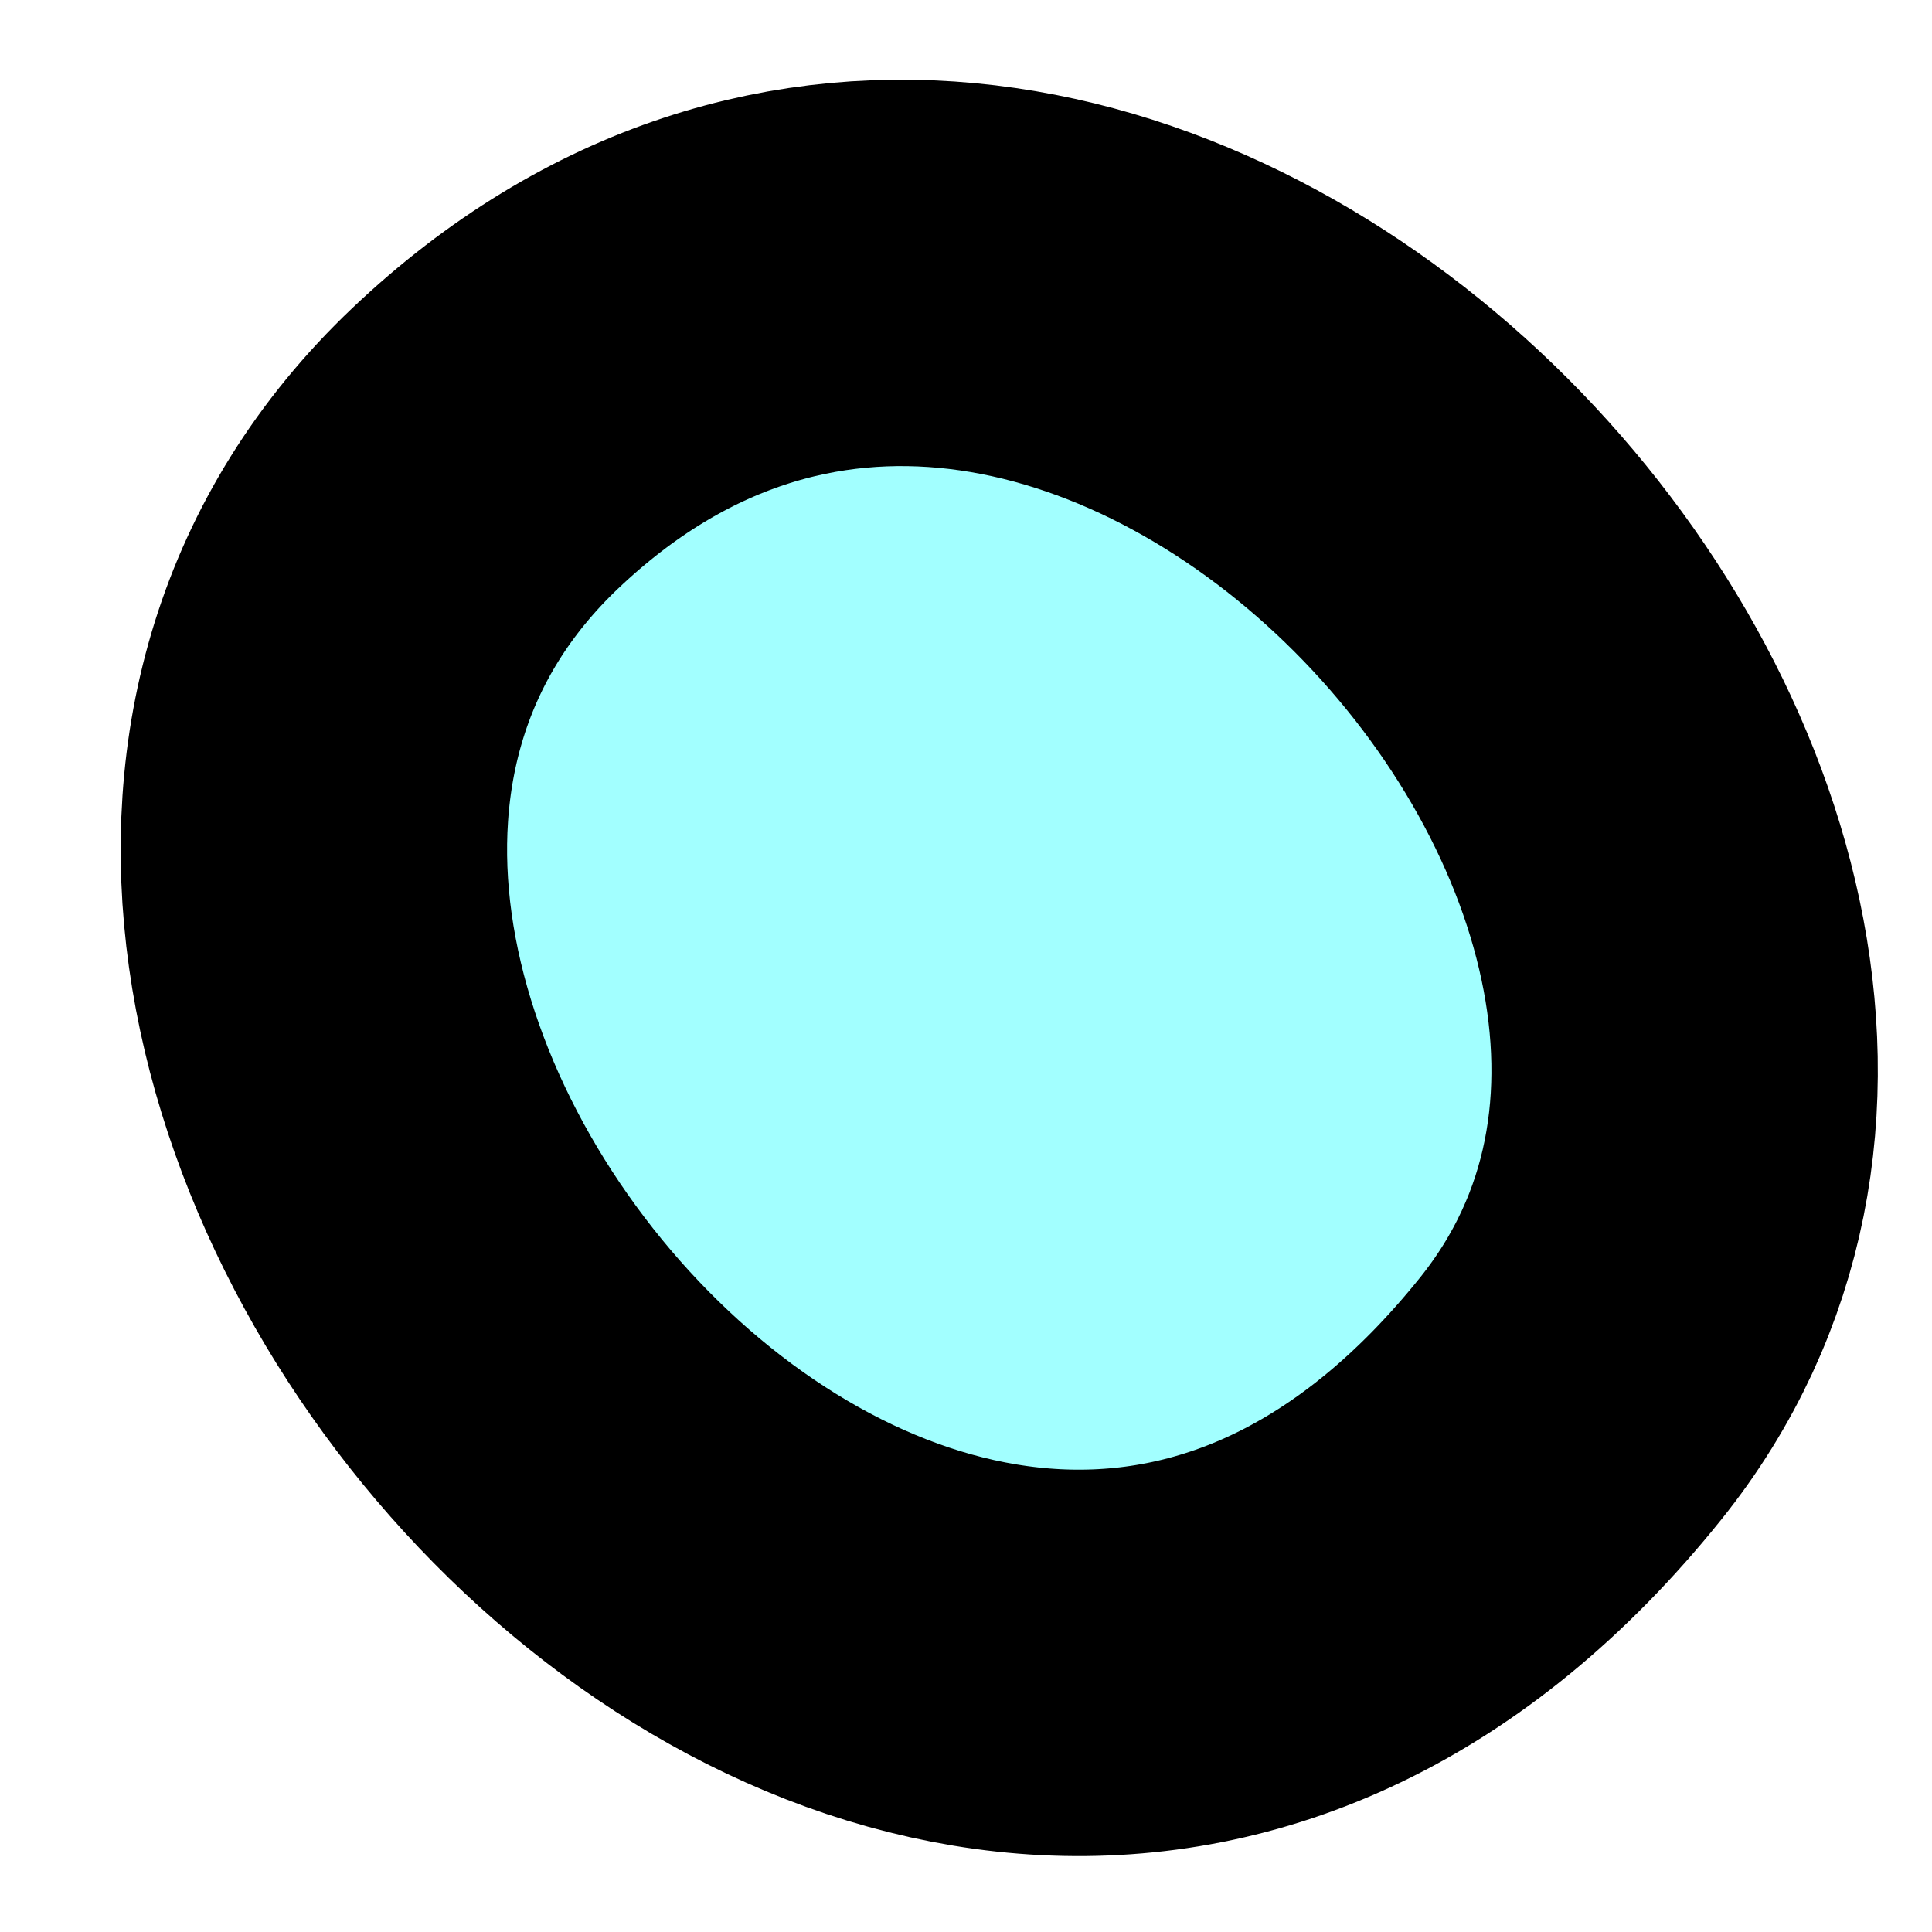 <?xml version="1.0" encoding="UTF-8" standalone="no"?>
<!-- Created with Inkscape (http://www.inkscape.org/) -->

<svg
   xmlns:dc="http://purl.org/dc/elements/1.1/"
   xmlns:cc="http://creativecommons.org/ns#"
   xmlns:rdf="http://www.w3.org/1999/02/22-rdf-syntax-ns#"
   xmlns:svg="http://www.w3.org/2000/svg"
   xmlns="http://www.w3.org/2000/svg"
   xmlns:sodipodi="http://sodipodi.sourceforge.net/DTD/sodipodi-0.dtd"
   xmlns:inkscape="http://www.inkscape.org/namespaces/inkscape"
   width="10"
   height="10"
   id="svg2"
   version="1.1"
   inkscape:version="0.48.2 r9819"
   sodipodi:docname="bubble.svg"
   inkscape:export-filename="/home/micha/Programmieren/git/platformer/images/bubble.png"
   inkscape:export-xdpi="90"
   inkscape:export-ydpi="90">
  <sodipodi:namedview
     id="base"
     pagecolor="#ffffff"
     bordercolor="#666666"
     borderopacity="1.0"
     inkscape:pageopacity="0.0"
     inkscape:pageshadow="2"
     inkscape:zoom="1"
     inkscape:cx="75.065718"
     inkscape:cy="-14.800479"
     inkscape:document-units="px"
     inkscape:current-layer="layer1"
     showgrid="false"
     inkscape:showpageshadow="true"
     inkscape:window-width="1280"
     inkscape:window-height="750"
     inkscape:window-x="0"
     inkscape:window-y="25"
     inkscape:window-maximized="1">
    <inkscape:grid
       type="xygrid"
       id="grid2985"
       empspacing="5"
       visible="true"
       enabled="true"
       snapvisiblegridlinesonly="true"
       spacingx="10px"
       spacingy="10px"
       originx="0px"
       originy="0px" />
  </sodipodi:namedview>
  <defs
     id="defs4" />
  <g
     inkscape:label="Ebene 1"
     inkscape:groupmode="layer"
     id="layer1"
     transform="translate(0,-1042.362)">
    <g
       id="g3054"
       style="stroke-width:2;stroke-miterlimit:4;stroke-dasharray:none;fill:#00ffff;stroke:none;opacity:0.365">
      <path
         sodipodi:nodetypes="sss"
         inkscape:connector-curvature="0"
         id="path3016"
         d="m 2.512,1044.682 c -3.006,2.853 2.322,9.023 5.617,4.92 2.26,-2.814 -2.475,-7.903 -5.617,-4.92 z"
         style="fill:#00ffff;stroke:none;stroke-width:2;stroke-linecap:butt;stroke-linejoin:miter;stroke-miterlimit:4;stroke-opacity:1;stroke-dasharray:none" />
    </g>
    <g
       style="stroke-width:2;stroke-miterlimit:4;stroke-dasharray:none;fill:none"
       id="g3825">
      <path
         style="fill:none;stroke:#000000;stroke-width:2;stroke-linecap:butt;stroke-linejoin:miter;stroke-miterlimit:4;stroke-opacity:1;stroke-dasharray:none"
         d="m 2.512,1044.682 c -3.006,2.853 2.322,9.023 5.617,4.92 2.26,-2.814 -2.475,-7.903 -5.617,-4.92 z"
         id="path3827"
         inkscape:connector-curvature="0"
         sodipodi:nodetypes="sss" />
    </g>
  </g>
</svg>
